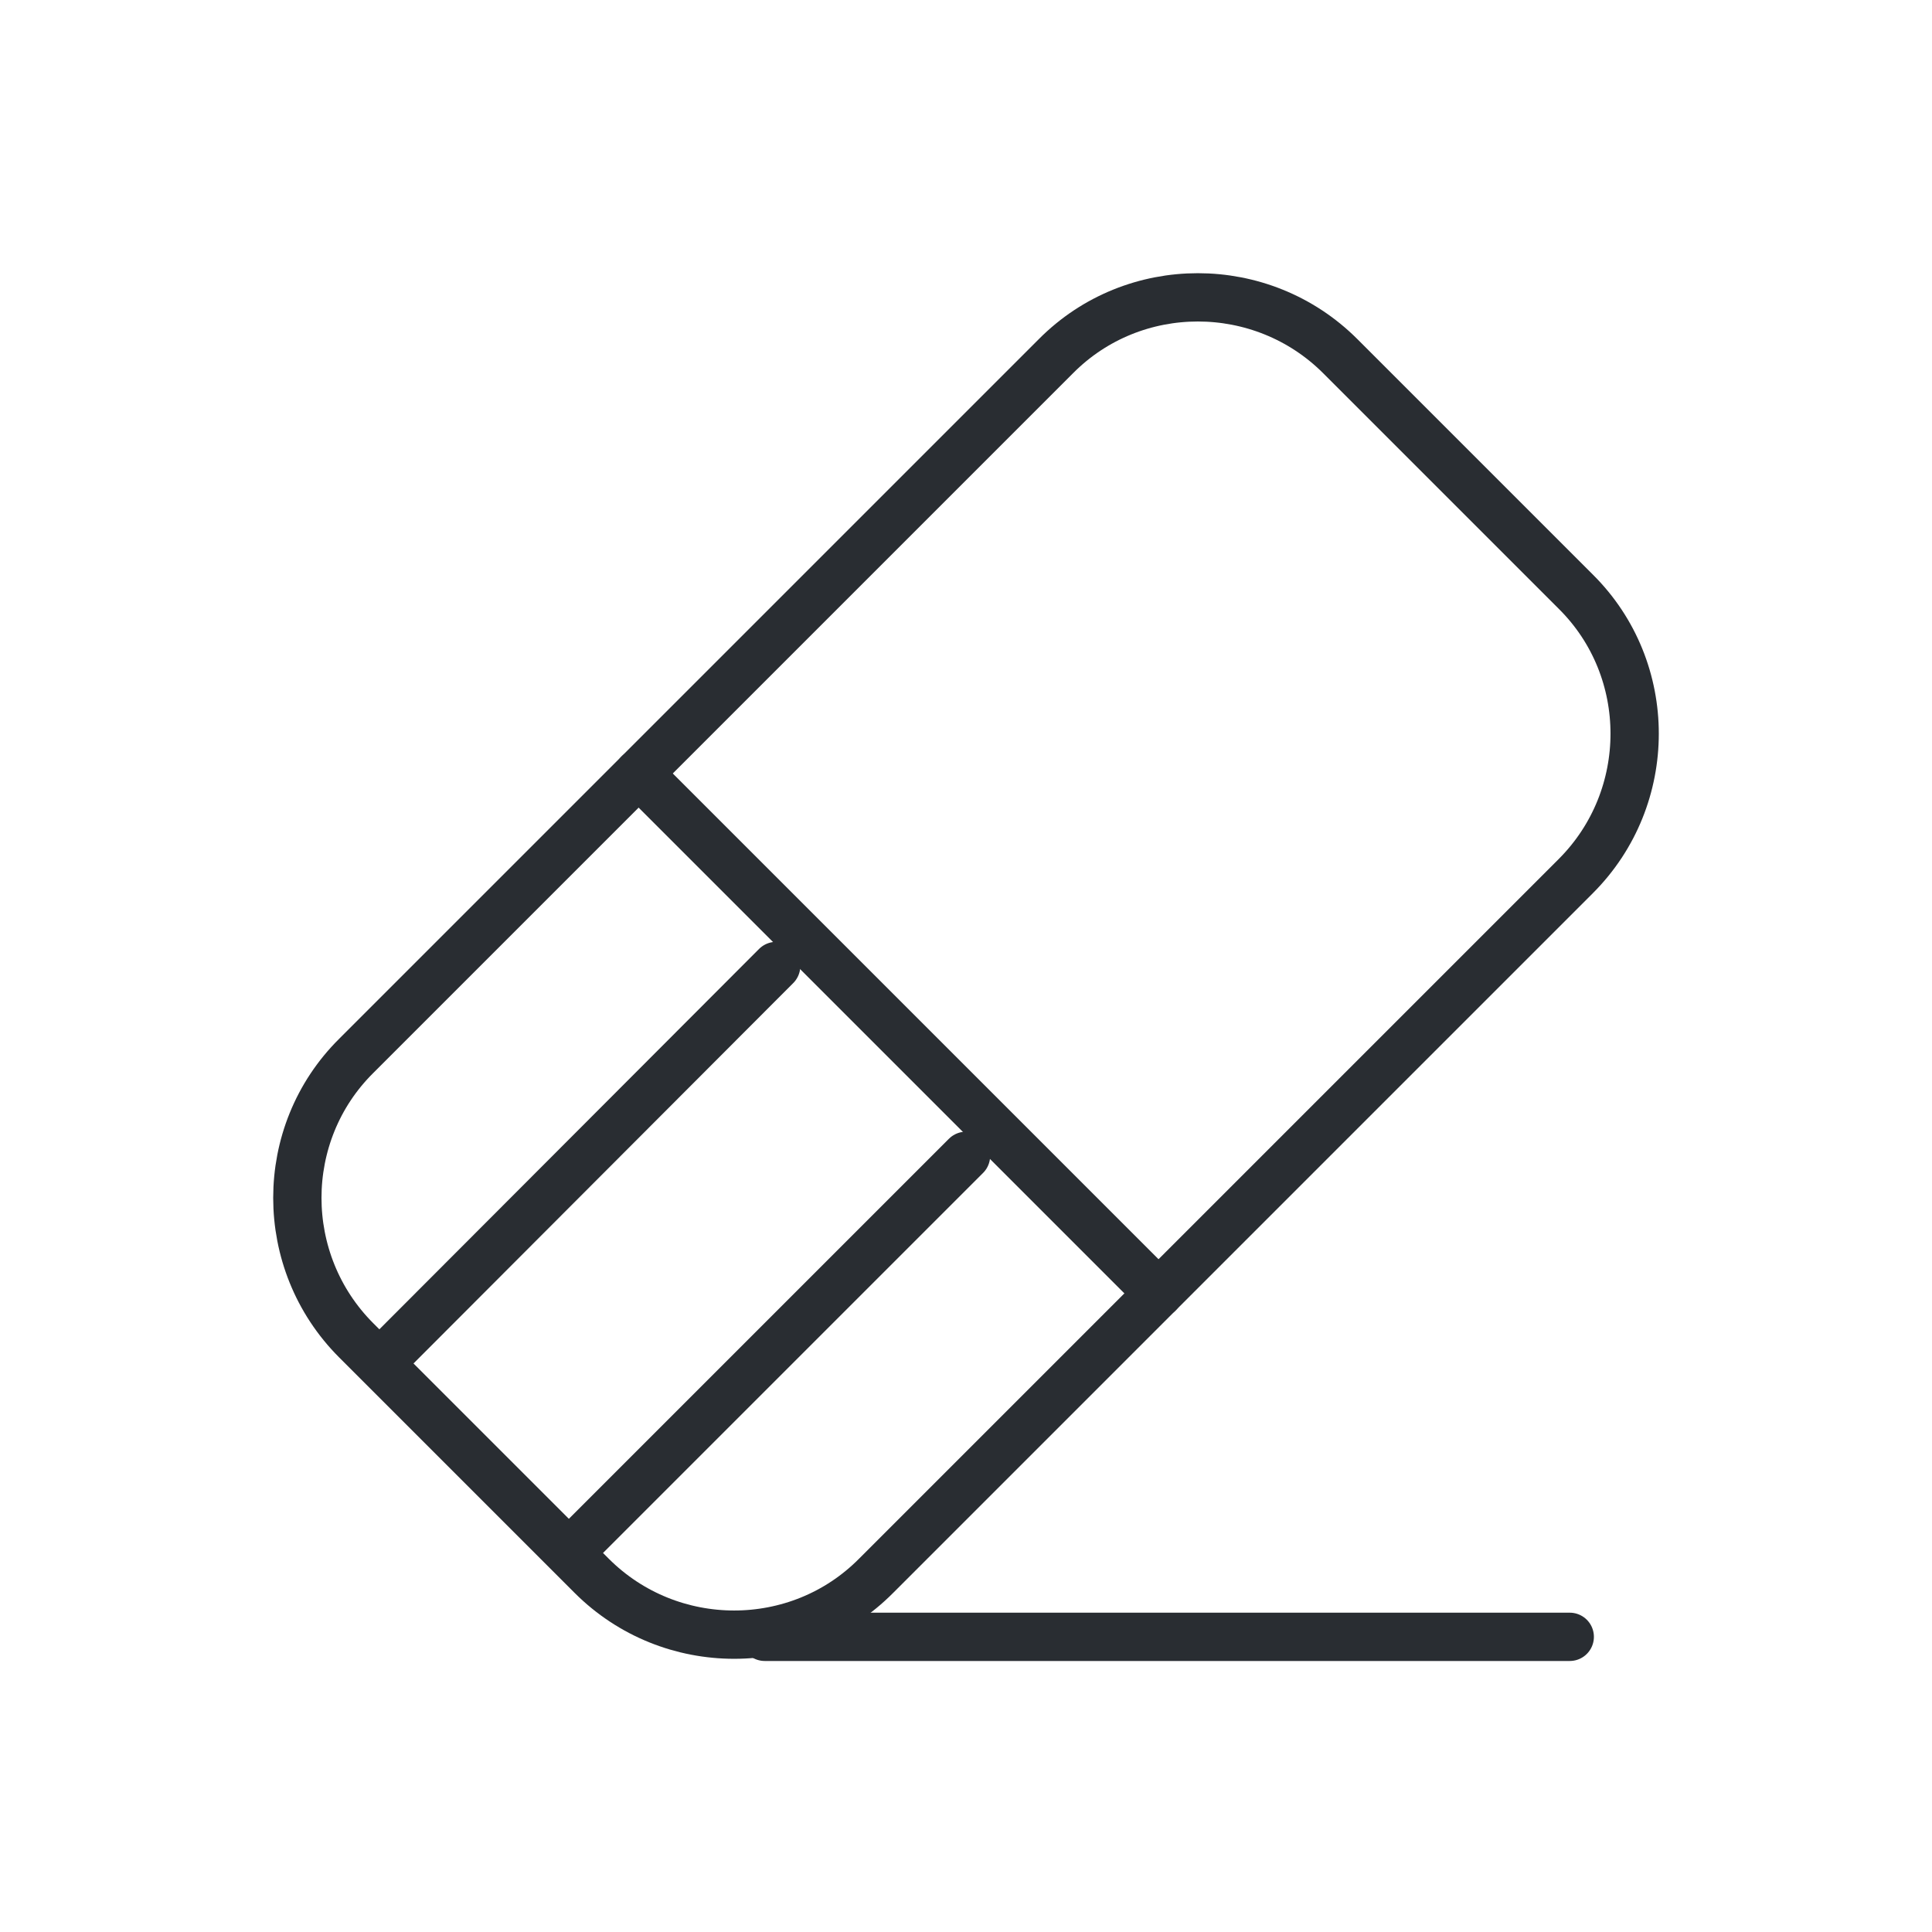 <!DOCTYPE svg PUBLIC "-//W3C//DTD SVG 1.1//EN" "http://www.w3.org/Graphics/SVG/1.1/DTD/svg11.dtd">
<!-- Uploaded to: SVG Repo, www.svgrepo.com, Transformed by: SVG Repo Mixer Tools -->
<svg width="800px" height="800px" viewBox="-2.4 -2.4 28.80 28.80" fill="none" xmlns="http://www.w3.org/2000/svg">
<g id="SVGRepo_bgCarrier" stroke-width="0"/>
<g id="SVGRepo_tracerCarrier" stroke-linecap="round" stroke-linejoin="round" stroke="#CCCCCC" stroke-width="0.096"/>
<g id="SVGRepo_iconCarrier"> <path d="M9 22H21" stroke="#292D32" stroke-width="0.72" stroke-linecap="round" stroke-linejoin="round"/> <path d="M2.91 17.58L6.42 21.09C7.59 22.26 9.5 22.26 10.66 21.09L21.09 10.66C22.26 9.49 22.26 7.58 21.09 6.42L17.58 2.91C16.41 1.74 14.5 1.74 13.34 2.91L2.91 13.34C1.74 14.5 1.74 16.41 2.91 17.58Z" stroke="#292D32" stroke-width="0.72" stroke-linecap="round" stroke-linejoin="round"/> <path d="M7.12 9.13L14.87 16.88" stroke="#292D32" stroke-width="0.72" stroke-linecap="round" stroke-linejoin="round"/> <path d="M3.52 17.66L9.17 12" stroke="#292D32" stroke-width="0.72" stroke-linecap="round" stroke-linejoin="round"/> <path d="M6.34 20.49L12 14.83" stroke="#292D32" stroke-width="0.72" stroke-linecap="round" stroke-linejoin="round"/> </g>
</svg>